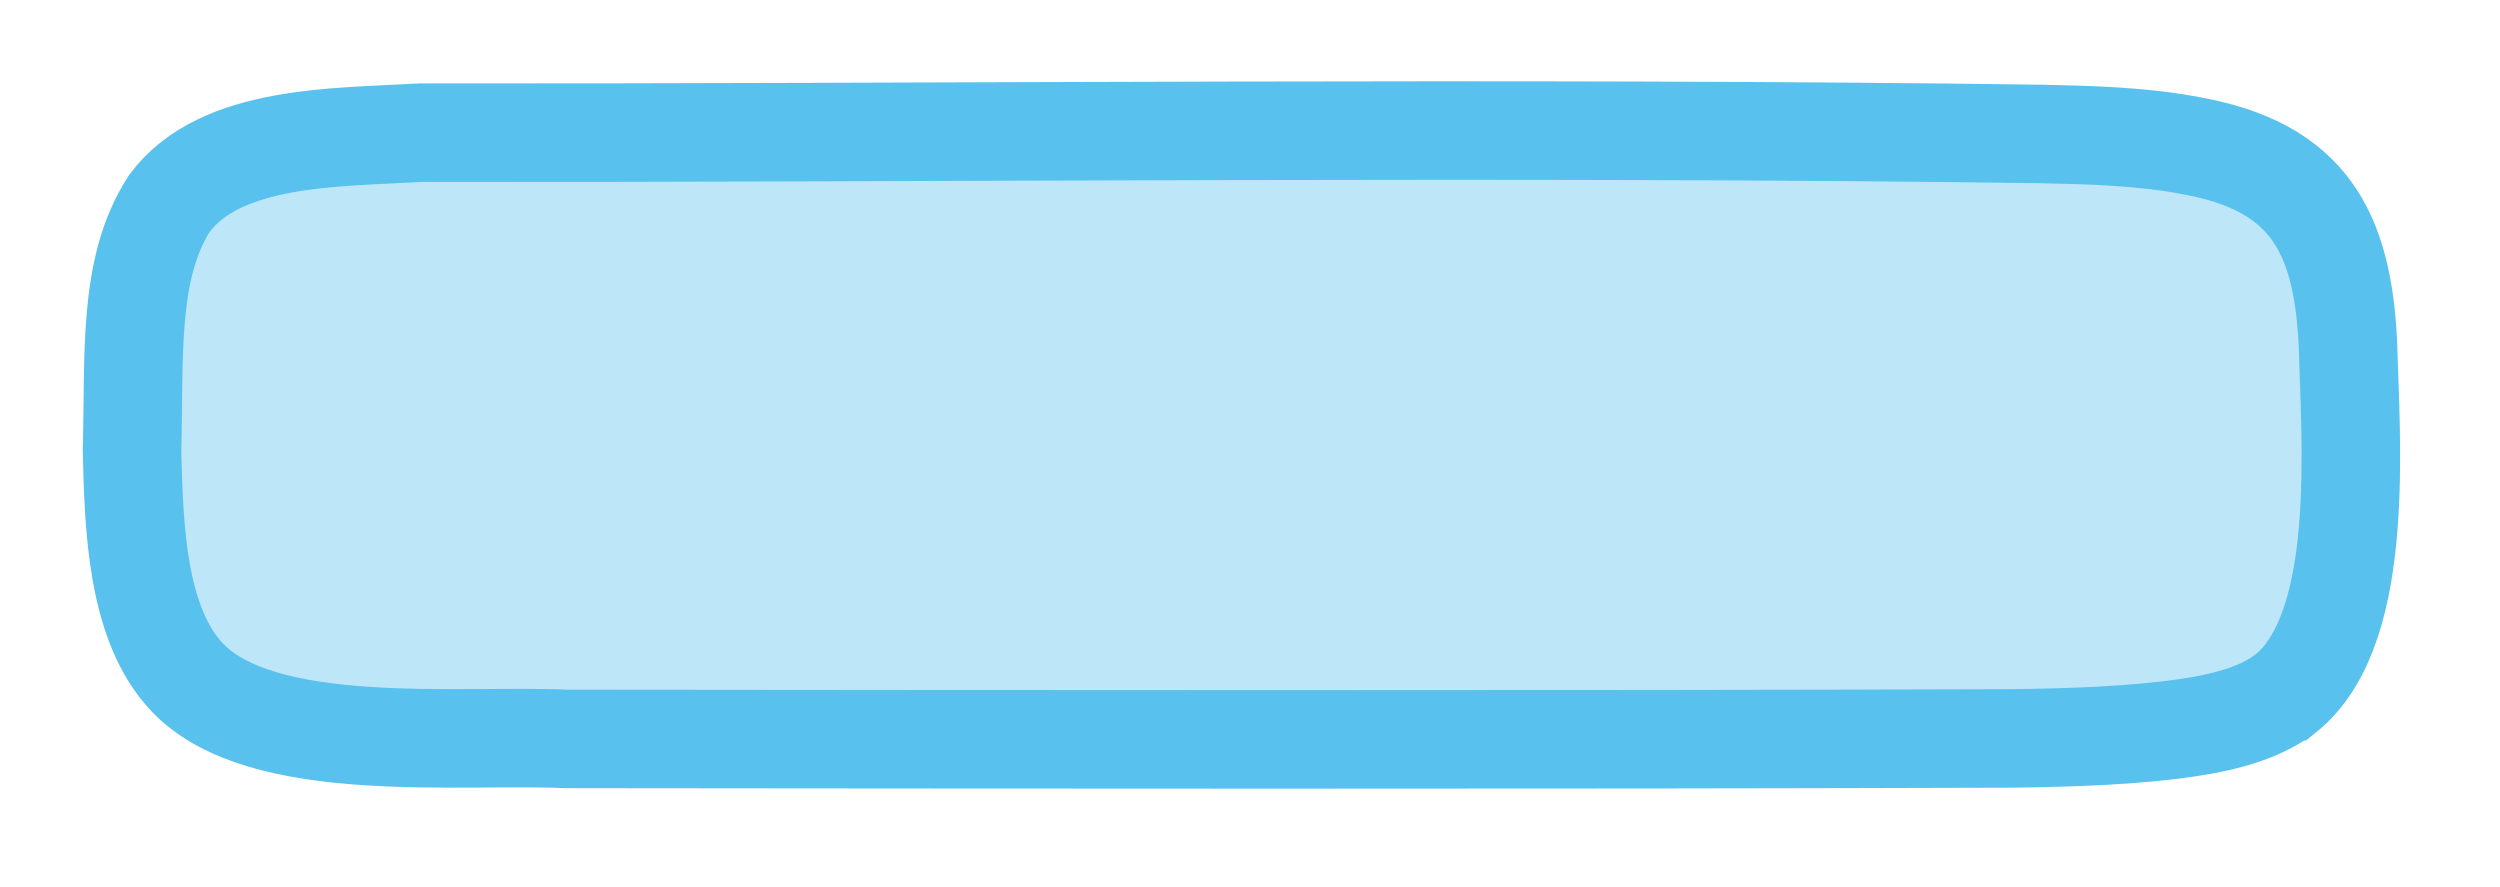 <?xml version="1.0" encoding="UTF-8"?>
<svg id="Layer_1" data-name="Layer 1" xmlns="http://www.w3.org/2000/svg" viewBox="0 0 304.5 108">
  <defs>
    <style>
      .cls-1 {
        fill: #bde7f9;
        stroke: #59c1ee;
        stroke-miterlimit: 10;
        stroke-width: 12px;
      }
    </style>
  </defs>
  <path class="cls-1" d="M278.71,84.2c-2.95,2.42-7.12,3.66-12.16,4.42-6.56.98-14.24,1.22-21.41,1.32-56.69.19-123.86.11-176.2.06-12.88-.59-36.97,2.11-46.1-7.46-6.19-6.47-6.54-18.35-6.76-27.65.32-11.58-.57-22.17,4.56-30.13,6.25-8.35,20.27-7.99,30.59-8.6,59.97.07,134.61-.72,197.61.16,5.96.13,12.22.3,18.05,1.43,14.24,2.56,18.4,10.47,19.08,23.94.34,12.12,2.15,34.23-7.14,42.42l-.11.09Z"/>
</svg>